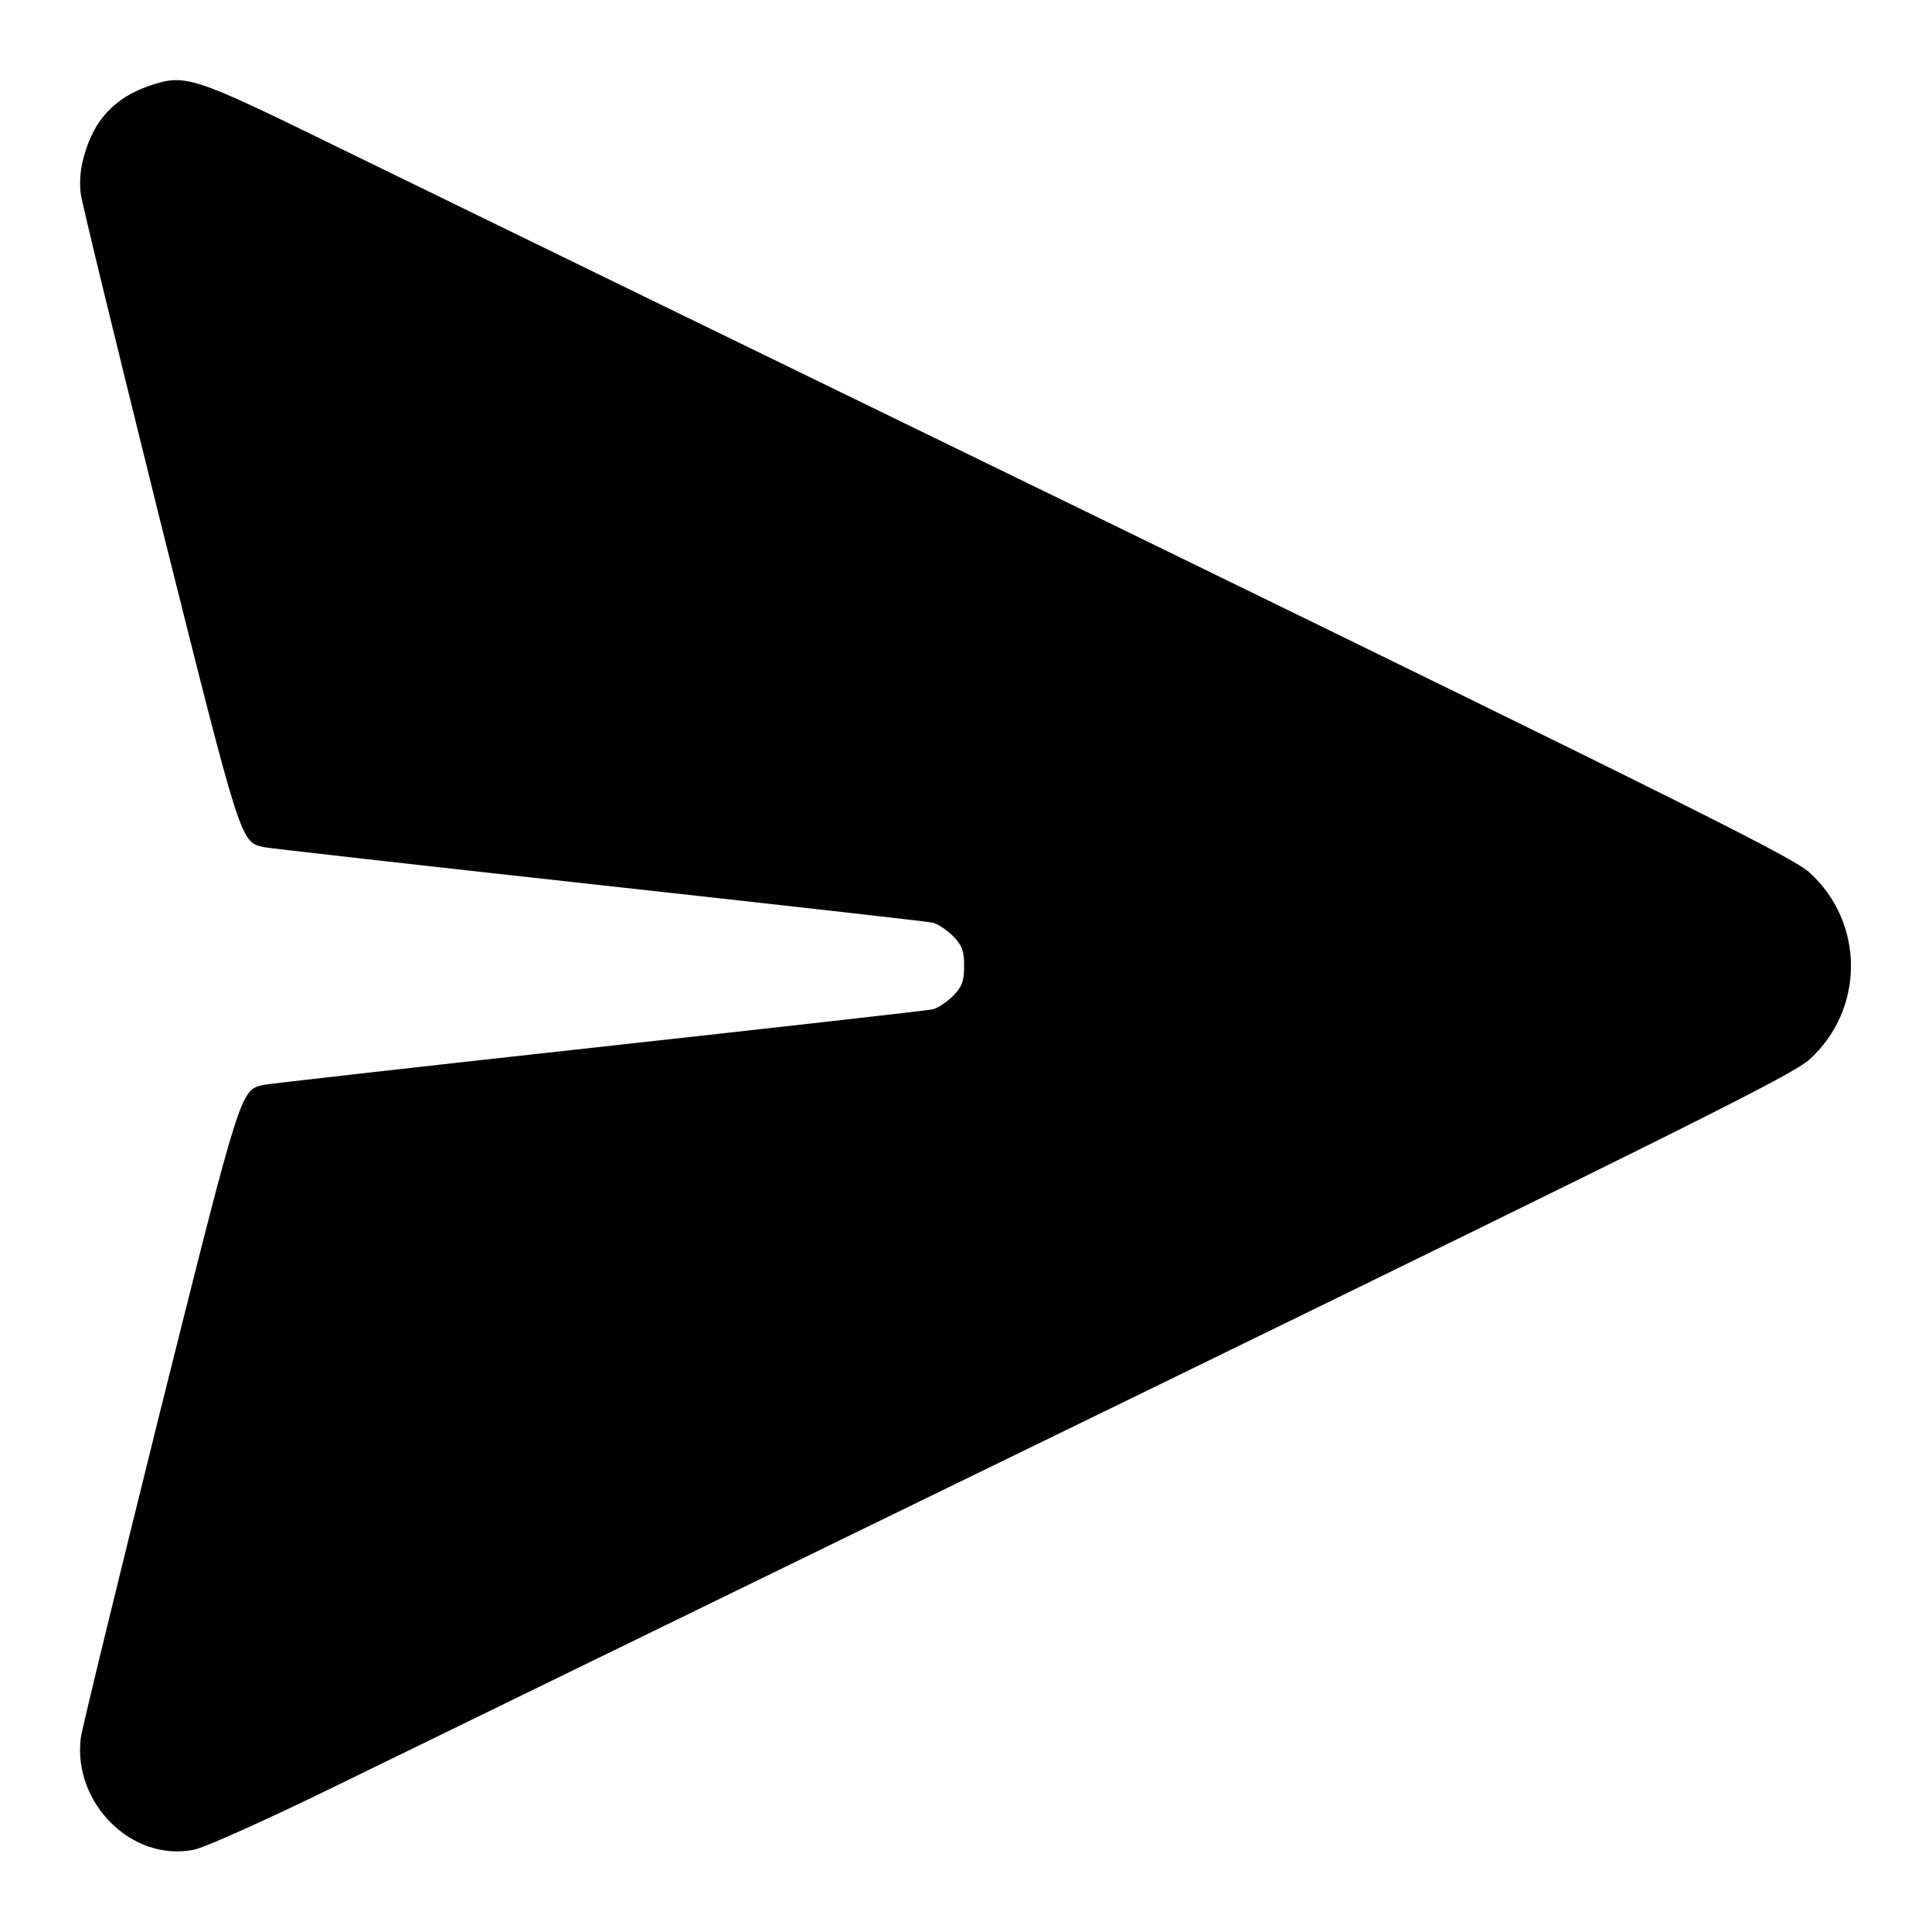 <?xml version="1.0" standalone="no"?>
<!DOCTYPE svg PUBLIC "-//W3C//DTD SVG 20010904//EN"
 "http://www.w3.org/TR/2001/REC-SVG-20010904/DTD/svg10.dtd">
<svg version="1.0" xmlns="http://www.w3.org/2000/svg"
 width="512pt" height="512pt" viewBox="0 0 512 512"
 preserveAspectRatio="xMidYMid meet">

<g transform="translate(0,512) scale(0.1,-0.1)"
fill="hsl(209, 30%, 36%)" stroke="none">
<path d="M394 4892 c-89 -31 -144 -89 -170 -181 -11 -36 -14 -70 -10 -105 4
-28 99 -417 210 -864 216 -863 213 -853 275 -867 14 -3 413 -48 886 -100 473
-52 872 -97 886 -100 14 -3 39 -20 55 -36 24 -25 29 -39 29 -79 0 -40 -5 -54
-29 -79 -16 -16 -41 -33 -55 -36 -14 -3 -413 -48 -886 -100 -473 -52 -872 -97
-886 -100 -62 -14 -59 -4 -275 -867 -111 -447 -206 -836 -210 -864 -21 -173
136 -329 300 -296 29 6 190 78 376 169 179 87 1119 546 2089 1018 1516 739
1771 867 1816 907 147 133 147 363 0 496 -45 40 -300 168 -1816 907 -970 472
-1910 930 -2088 1017 -384 188 -400 193 -497 160z"/>
</g>
</svg>
